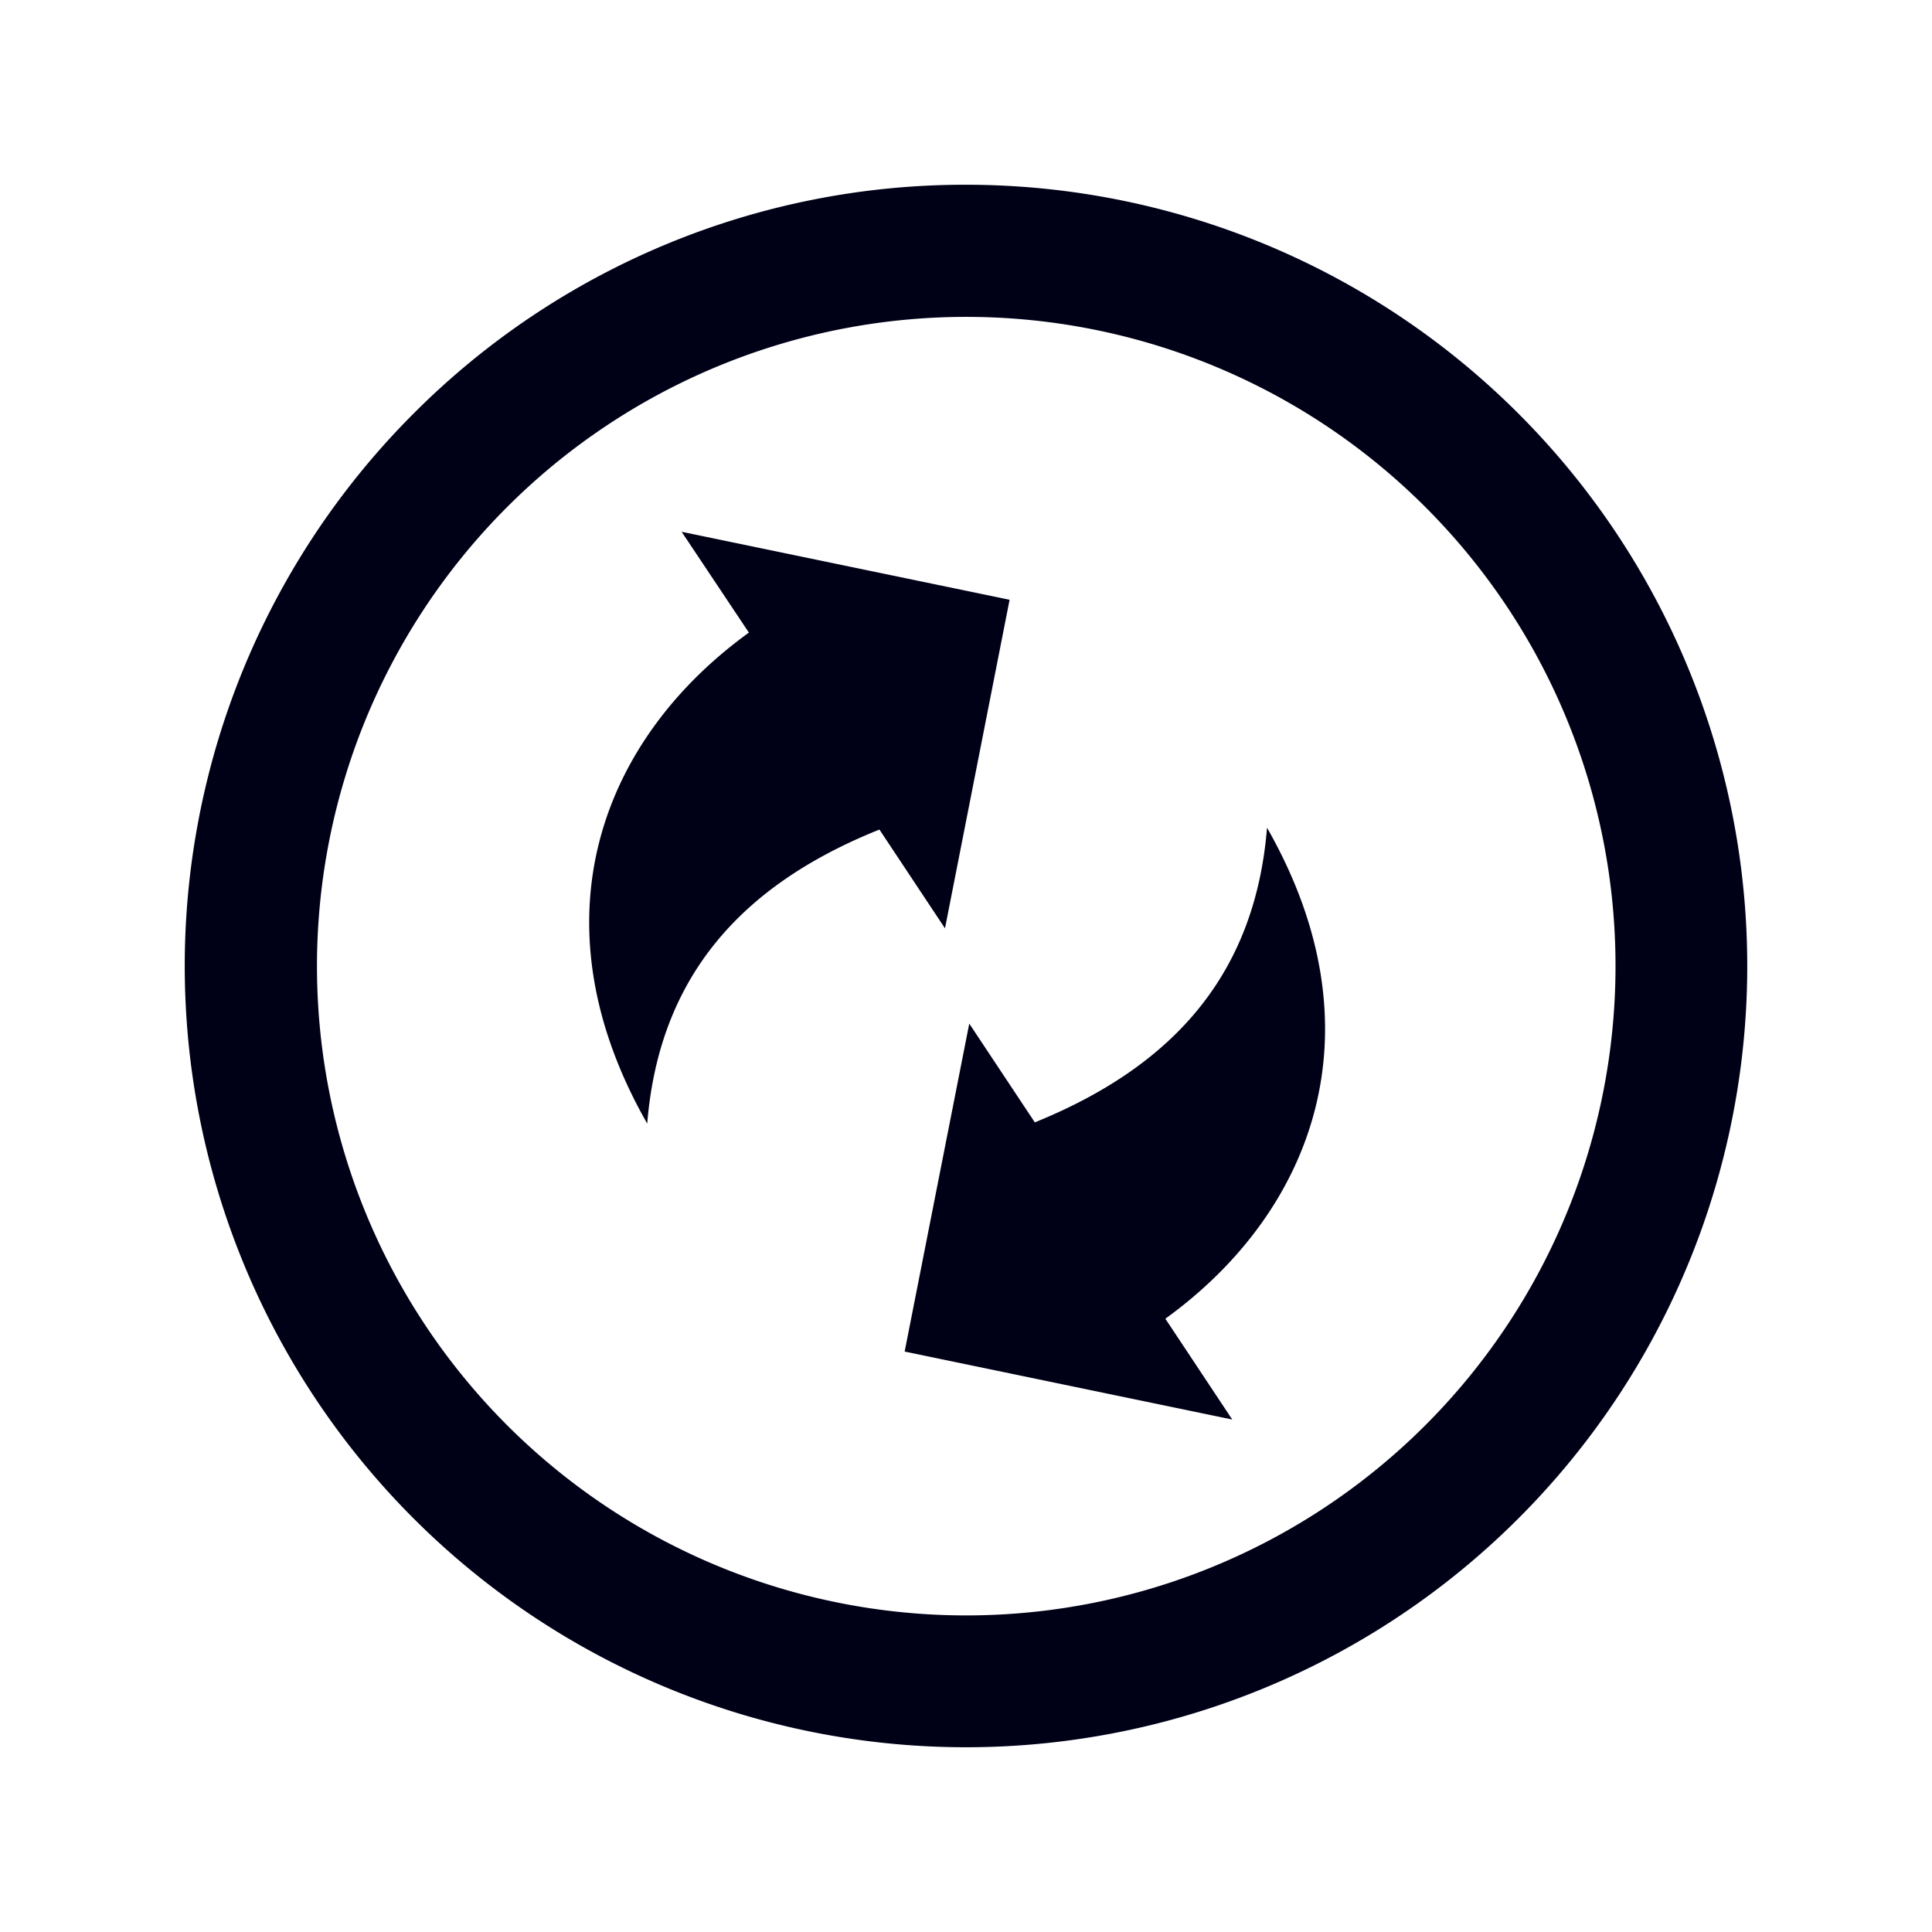 <svg xmlns="http://www.w3.org/2000/svg" width="16" height="16" version="1.1">
 <defs>
  <style>.cls-1{fill-rule:evenodd;}</style>
 </defs>
 <path class="cls-1" d="m8.361 4.967-0.535 2.721-0.543-0.818c-1.17 0.469-1.826 1.243-1.923 2.435-0.961-1.684-0.378-3.184 0.842-4.066l-0.557-0.835zm-0.363-3.437a6.47 6.47 0 1 1-4.573 1.895 6.444 6.444 0 0 1 4.573-1.895zm3.802 2.665a5.377 5.377 0 1 0 1.579 3.802 5.369 5.369 0 0 0-1.579-3.802zm-4.308 6.998 0.535-2.716 0.543 0.818c1.171-0.475 1.826-1.248 1.923-2.44 0.961 1.684 0.378 3.184-0.842 4.066l0.554 0.835z" fill="#000017" stroke-width=".105" />
</svg>